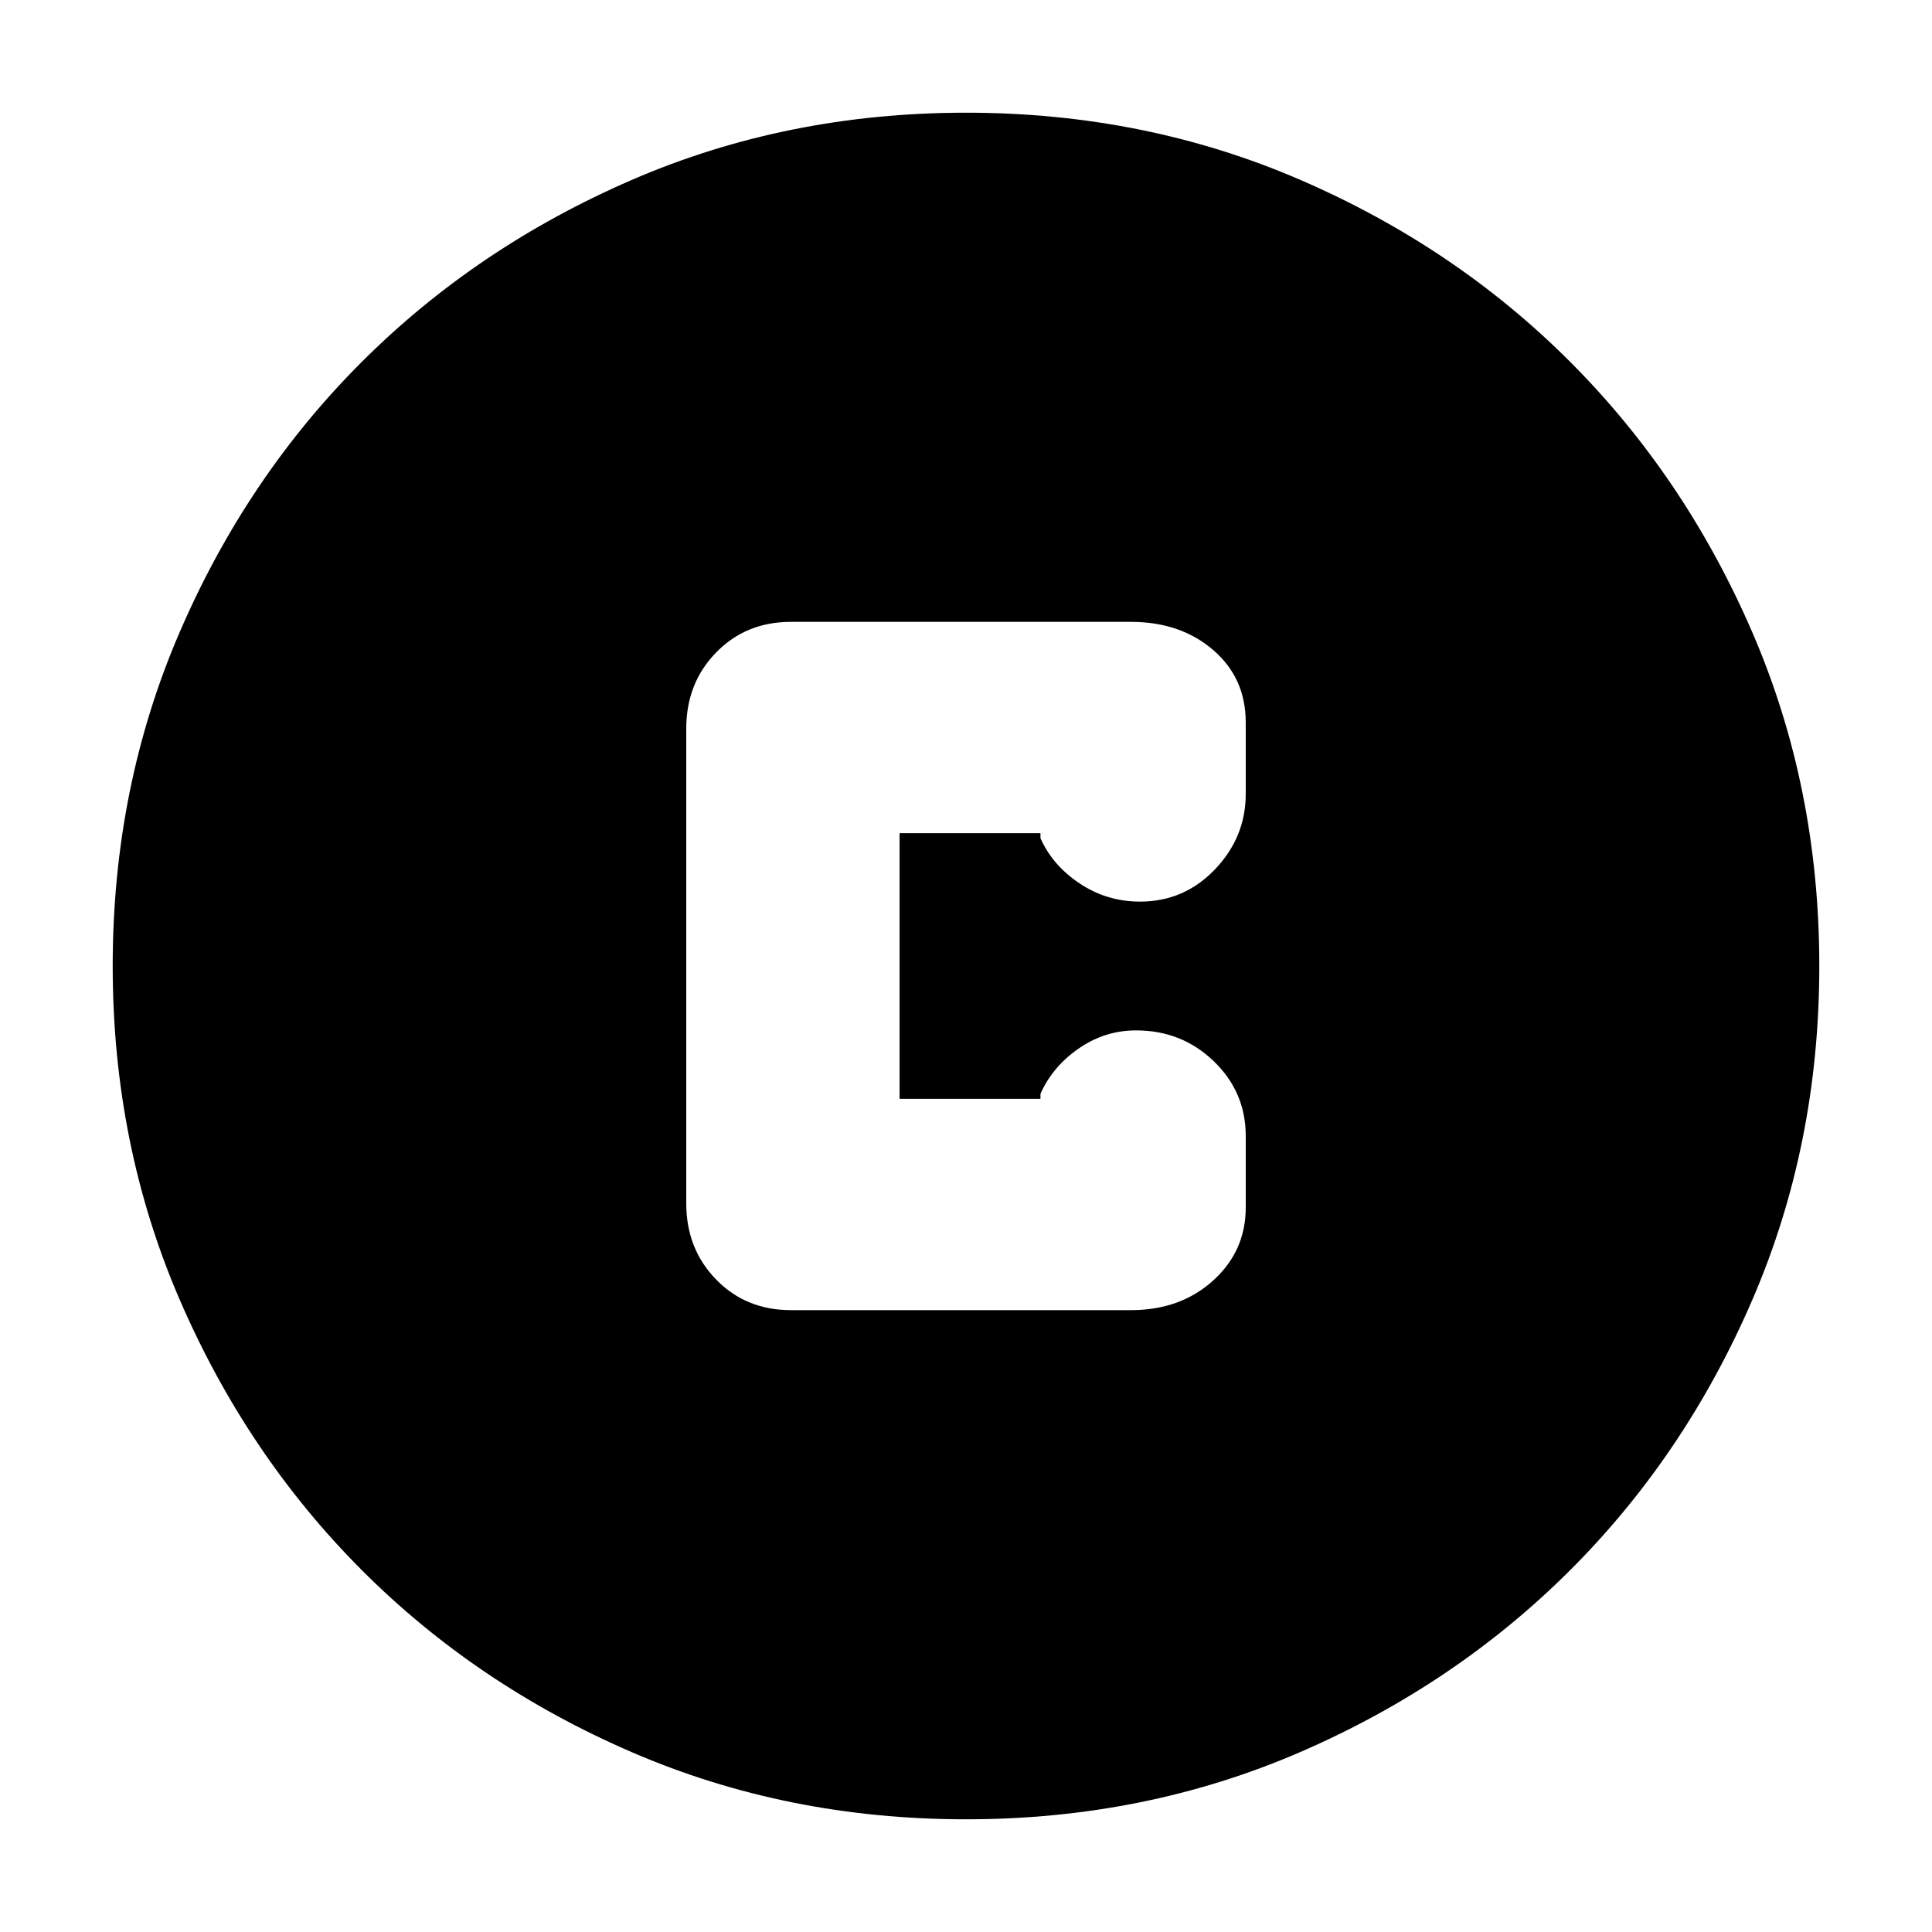 <svg xmlns="http://www.w3.org/2000/svg" height="24" viewBox="0 -960 960 960" width="24"><path d="M480-56q-88.91 0-166.05-33.35-77.15-33.34-134.22-90.51-57.06-57.17-90.4-134.24Q56-391.17 56-480q0-88.91 33.35-166.05 33.34-77.15 90.51-134.22 57.17-57.06 134.24-90.4Q391.17-904 480-904q88.91 0 166.05 33.35 77.15 33.34 134.22 90.51 57.06 57.17 90.4 134.24Q904-568.83 904-480q0 88.91-33.35 166.05-33.34 77.15-90.51 134.22-57.17 57.06-134.24 90.4Q568.83-56 480-56Zm-87-253h169q24.5 0 40.75-14.66Q619-338.33 619-360v-35.5q0-21.88-15.89-37.19Q587.22-448 564.5-448q-15.5 0-28.5 9t-19 22.5v2.5h-70v-132h70v2.5q6 13.5 19.5 22.5t30 9q21.88 0 37.19-16Q619-544 619-565.5V-601q0-22.15-16.25-36.08Q586.5-651 562-651H393q-22.37 0-37.19 15.24Q341-620.53 341-598v236q0 22.52 14.81 37.76Q370.63-309 393-309Z"/></svg>